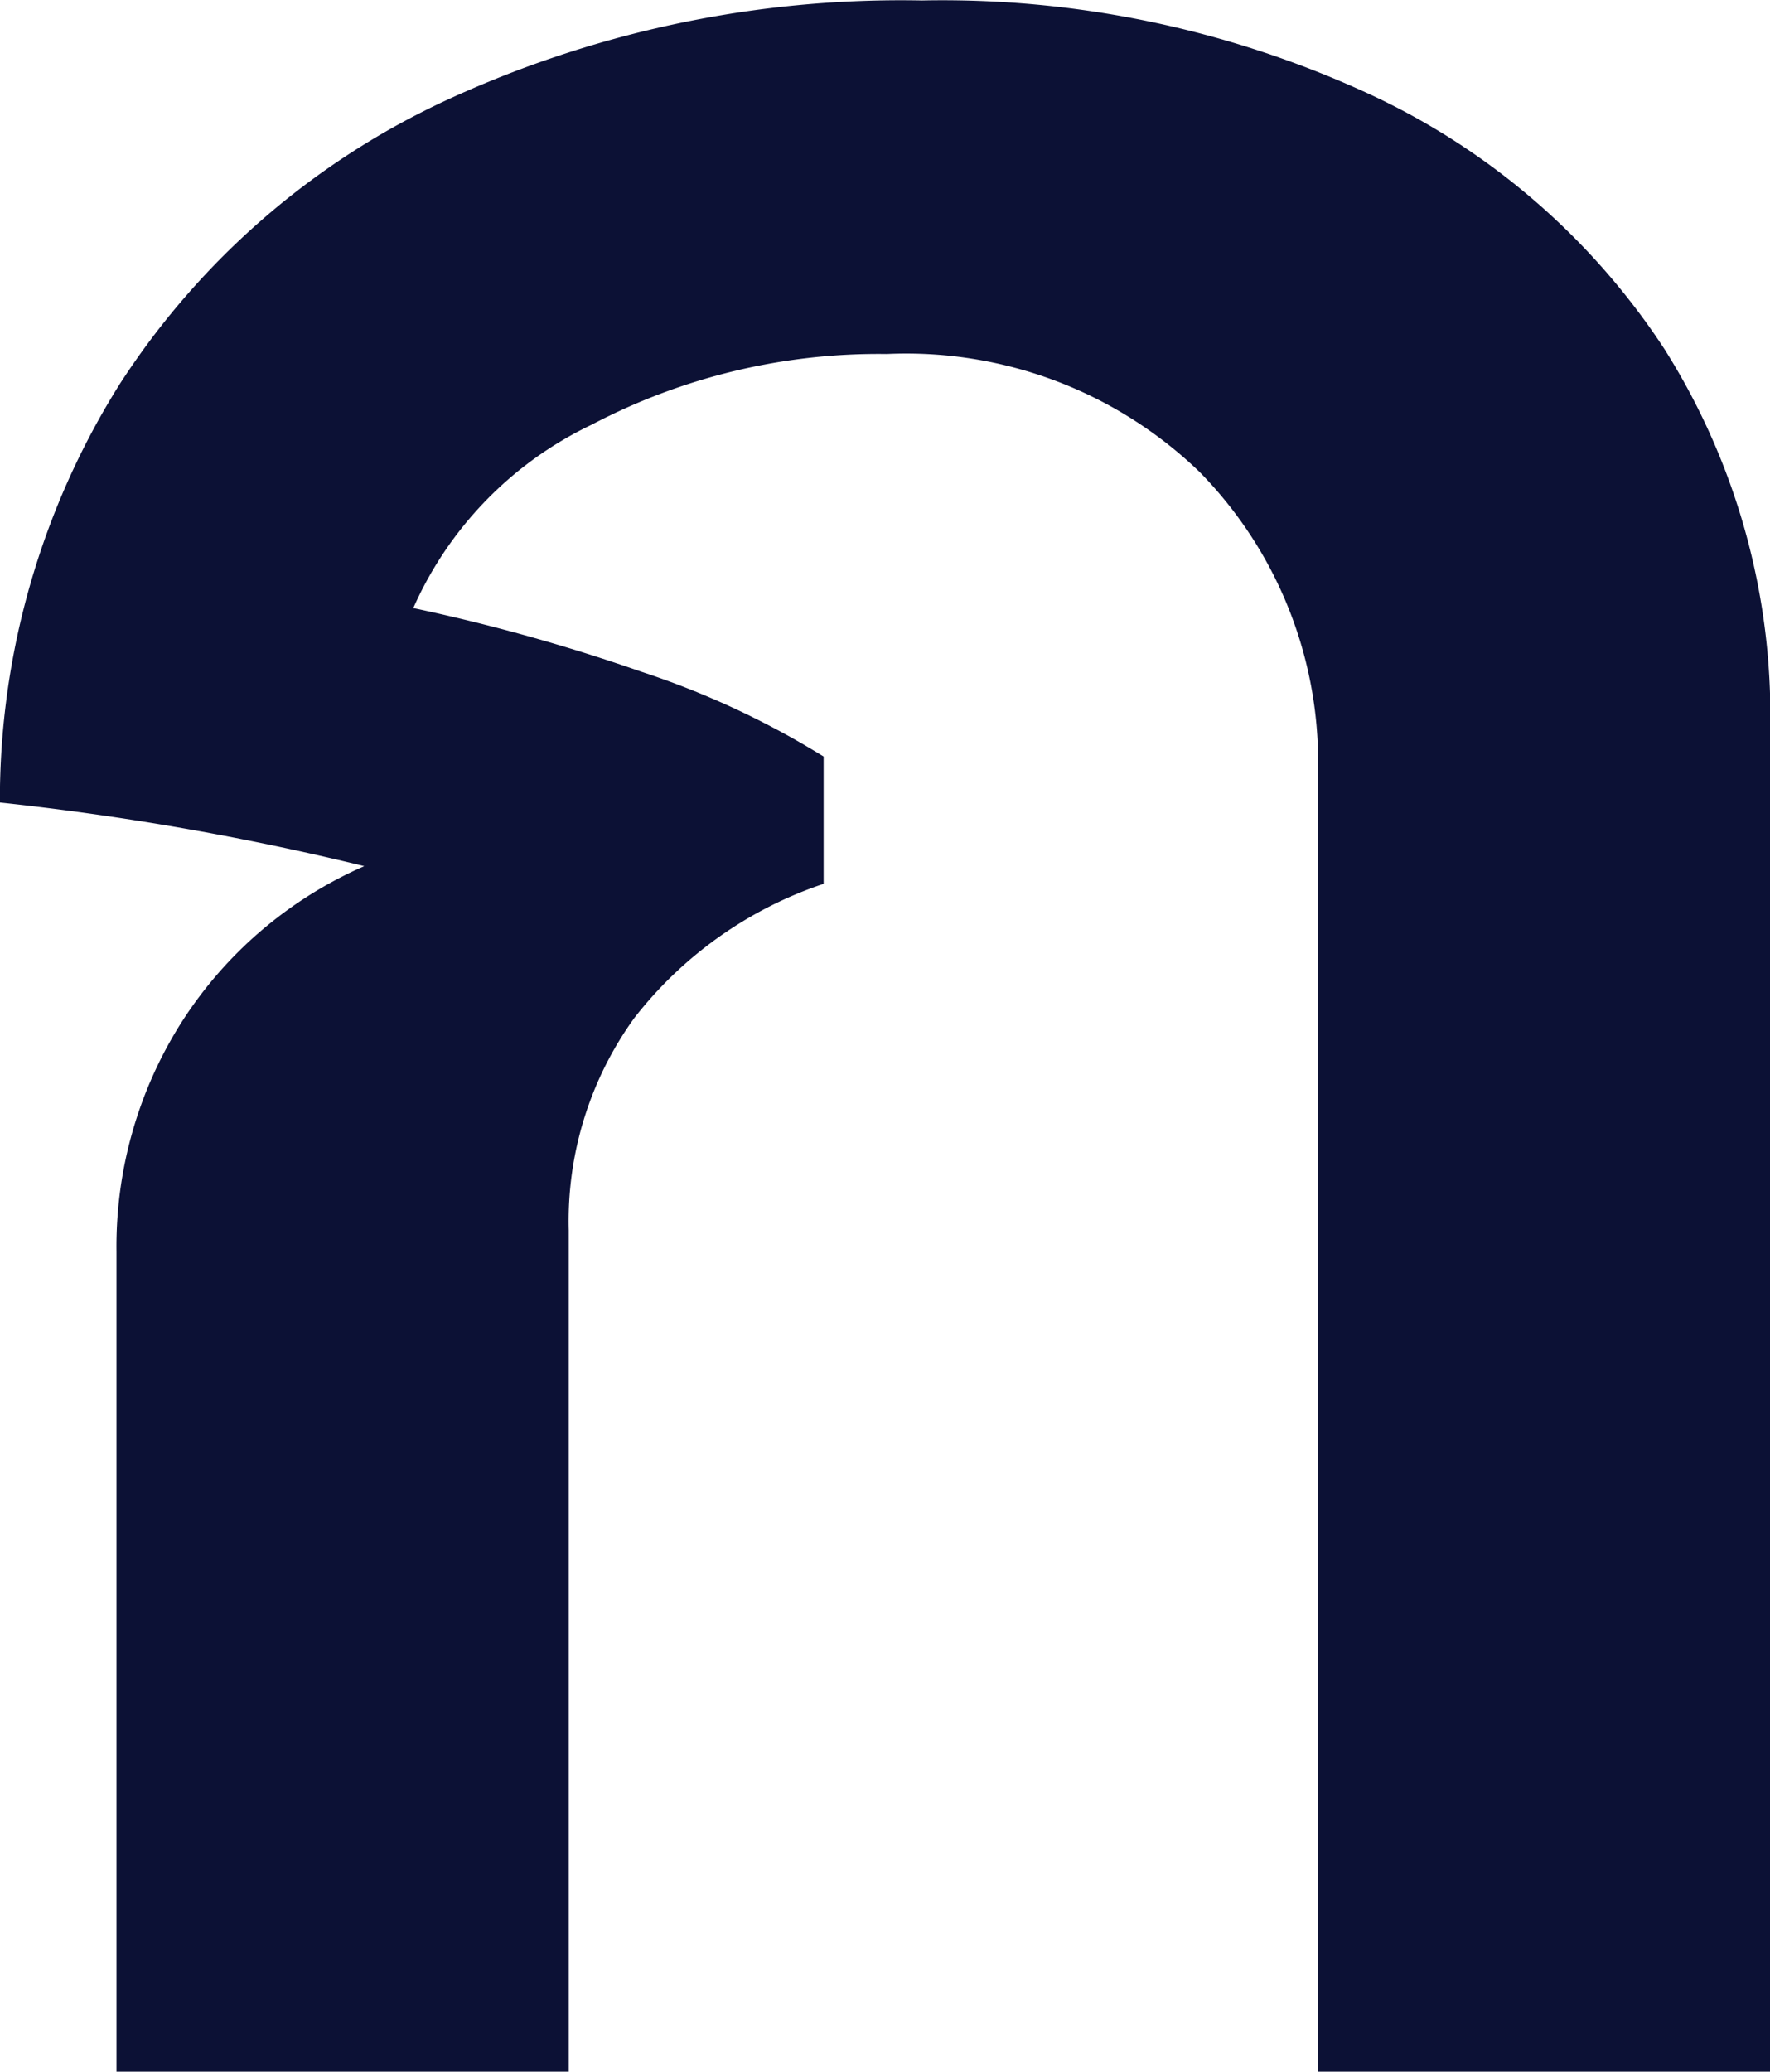 <svg xmlns="http://www.w3.org/2000/svg" width="15.529" height="18.166" viewBox="0 0 15.529 18.166">
    <path data-name="Path 25804" d="M1.485 2.77A3.668 3.668 0 0 1 2.059.755a3.622 3.622 0 0 1 1.6-1.364 24.417 24.417 0 0 0-3.197-.558A6.856 6.856 0 0 1 1.516-4.84a6.825 6.825 0 0 1 2.852-2.48 9.506 9.506 0 0 1 4.185-.88 8.935 8.935 0 0 1 3.891.806 6.216 6.216 0 0 1 2.62 2.248 6.011 6.011 0 0 1 .93 3.333V9.962h-3.969V-1.384a3.629 3.629 0 0 0-1.038-2.682A3.709 3.709 0 0 0 8.243-5.1a5.413 5.413 0 0 0-2.589.62 3.231 3.231 0 0 0-1.565 1.608 16.348 16.348 0 0 1 2 .558 7.474 7.474 0 0 1 1.6.744v1.116A3.518 3.518 0 0 0 6.027.724a3.04 3.04 0 0 0-.574 1.86v7.378H1.485z" transform="translate(-.463 8.204)" style="fill:#0c1135"/>
</svg>
